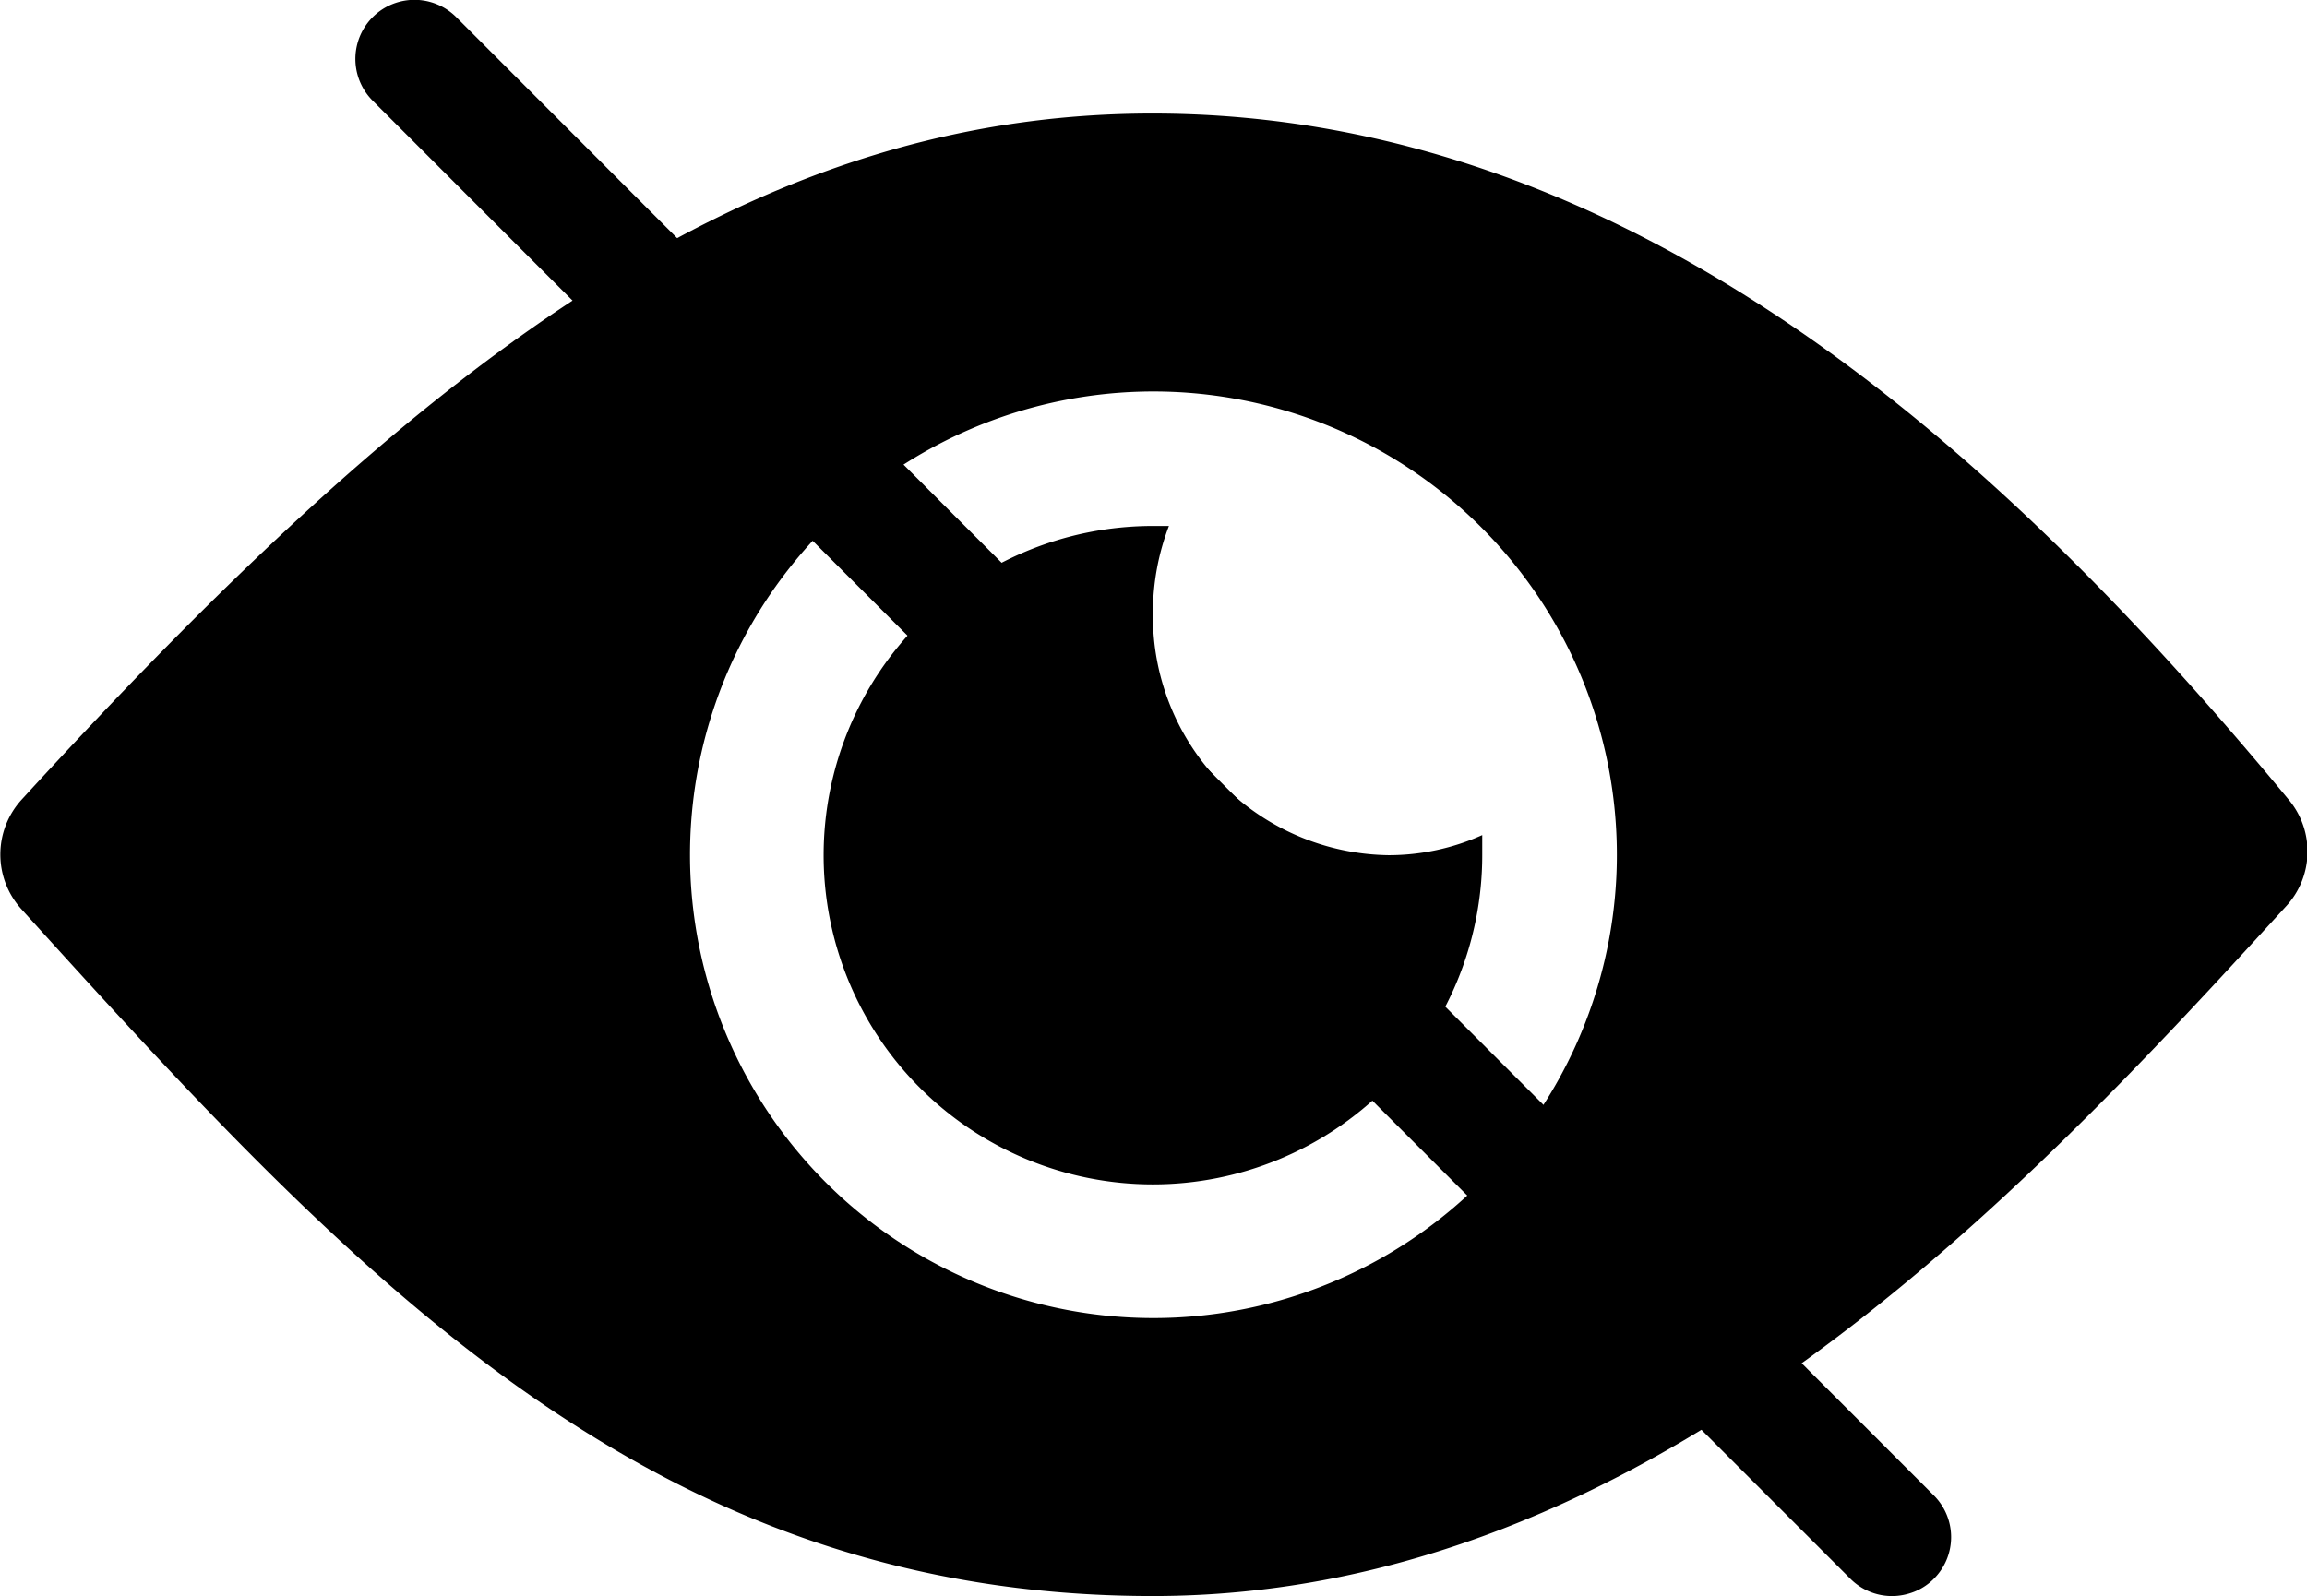 <svg xmlns="http://www.w3.org/2000/svg" width="20.316" height="14.059" viewBox="0 0 20.316 14.059">
  <g id="Group_791425" data-name="Group 791425" transform="translate(-1267.911 -411)">
    <g id="Icon_ionic-ios-eye" data-name="Icon ionic-ios-eye" transform="translate(1265.659 404.125)">
      <path id="Path_256340" data-name="Path 256340" d="M12.4,7.875c-3.646,0-6.52,2.294-9.958,6.044a.717.717,0,0,0,0,.966c2.943,3.251,5.537,6.049,9.962,6.049,4.371,0,7.65-3.523,9.98-6.076a.711.711,0,0,0,.023-.939C20.025,11.04,16.738,7.875,12.4,7.875Zm.2,10.606a4.081,4.081,0,1,1,3.886-3.886A4.083,4.083,0,0,1,12.6,18.481Z"/>
      <path id="Path_256341" data-name="Path 256341" d="M16.4,14.271a2.131,2.131,0,0,1,.141-.766c-.045,0-.091,0-.141,0a2.9,2.9,0,1,0,2.9,2.9c0-.059,0-.118,0-.177a2.011,2.011,0,0,1-.825.177A2.105,2.105,0,0,1,16.4,14.271Z" transform="translate(-3.995 -1.997)"/>
    </g>
    <path id="Path_811571" data-name="Path 811571" d="M5.392,4.65a.52.52,0,0,0-.736.736L17.671,18.408a.516.516,0,0,0,.5.132.507.507,0,0,0,.234-.135.519.519,0,0,0,0-.732Z" transform="translate(1266.537 406.501)"/>
  </g>
</svg>
